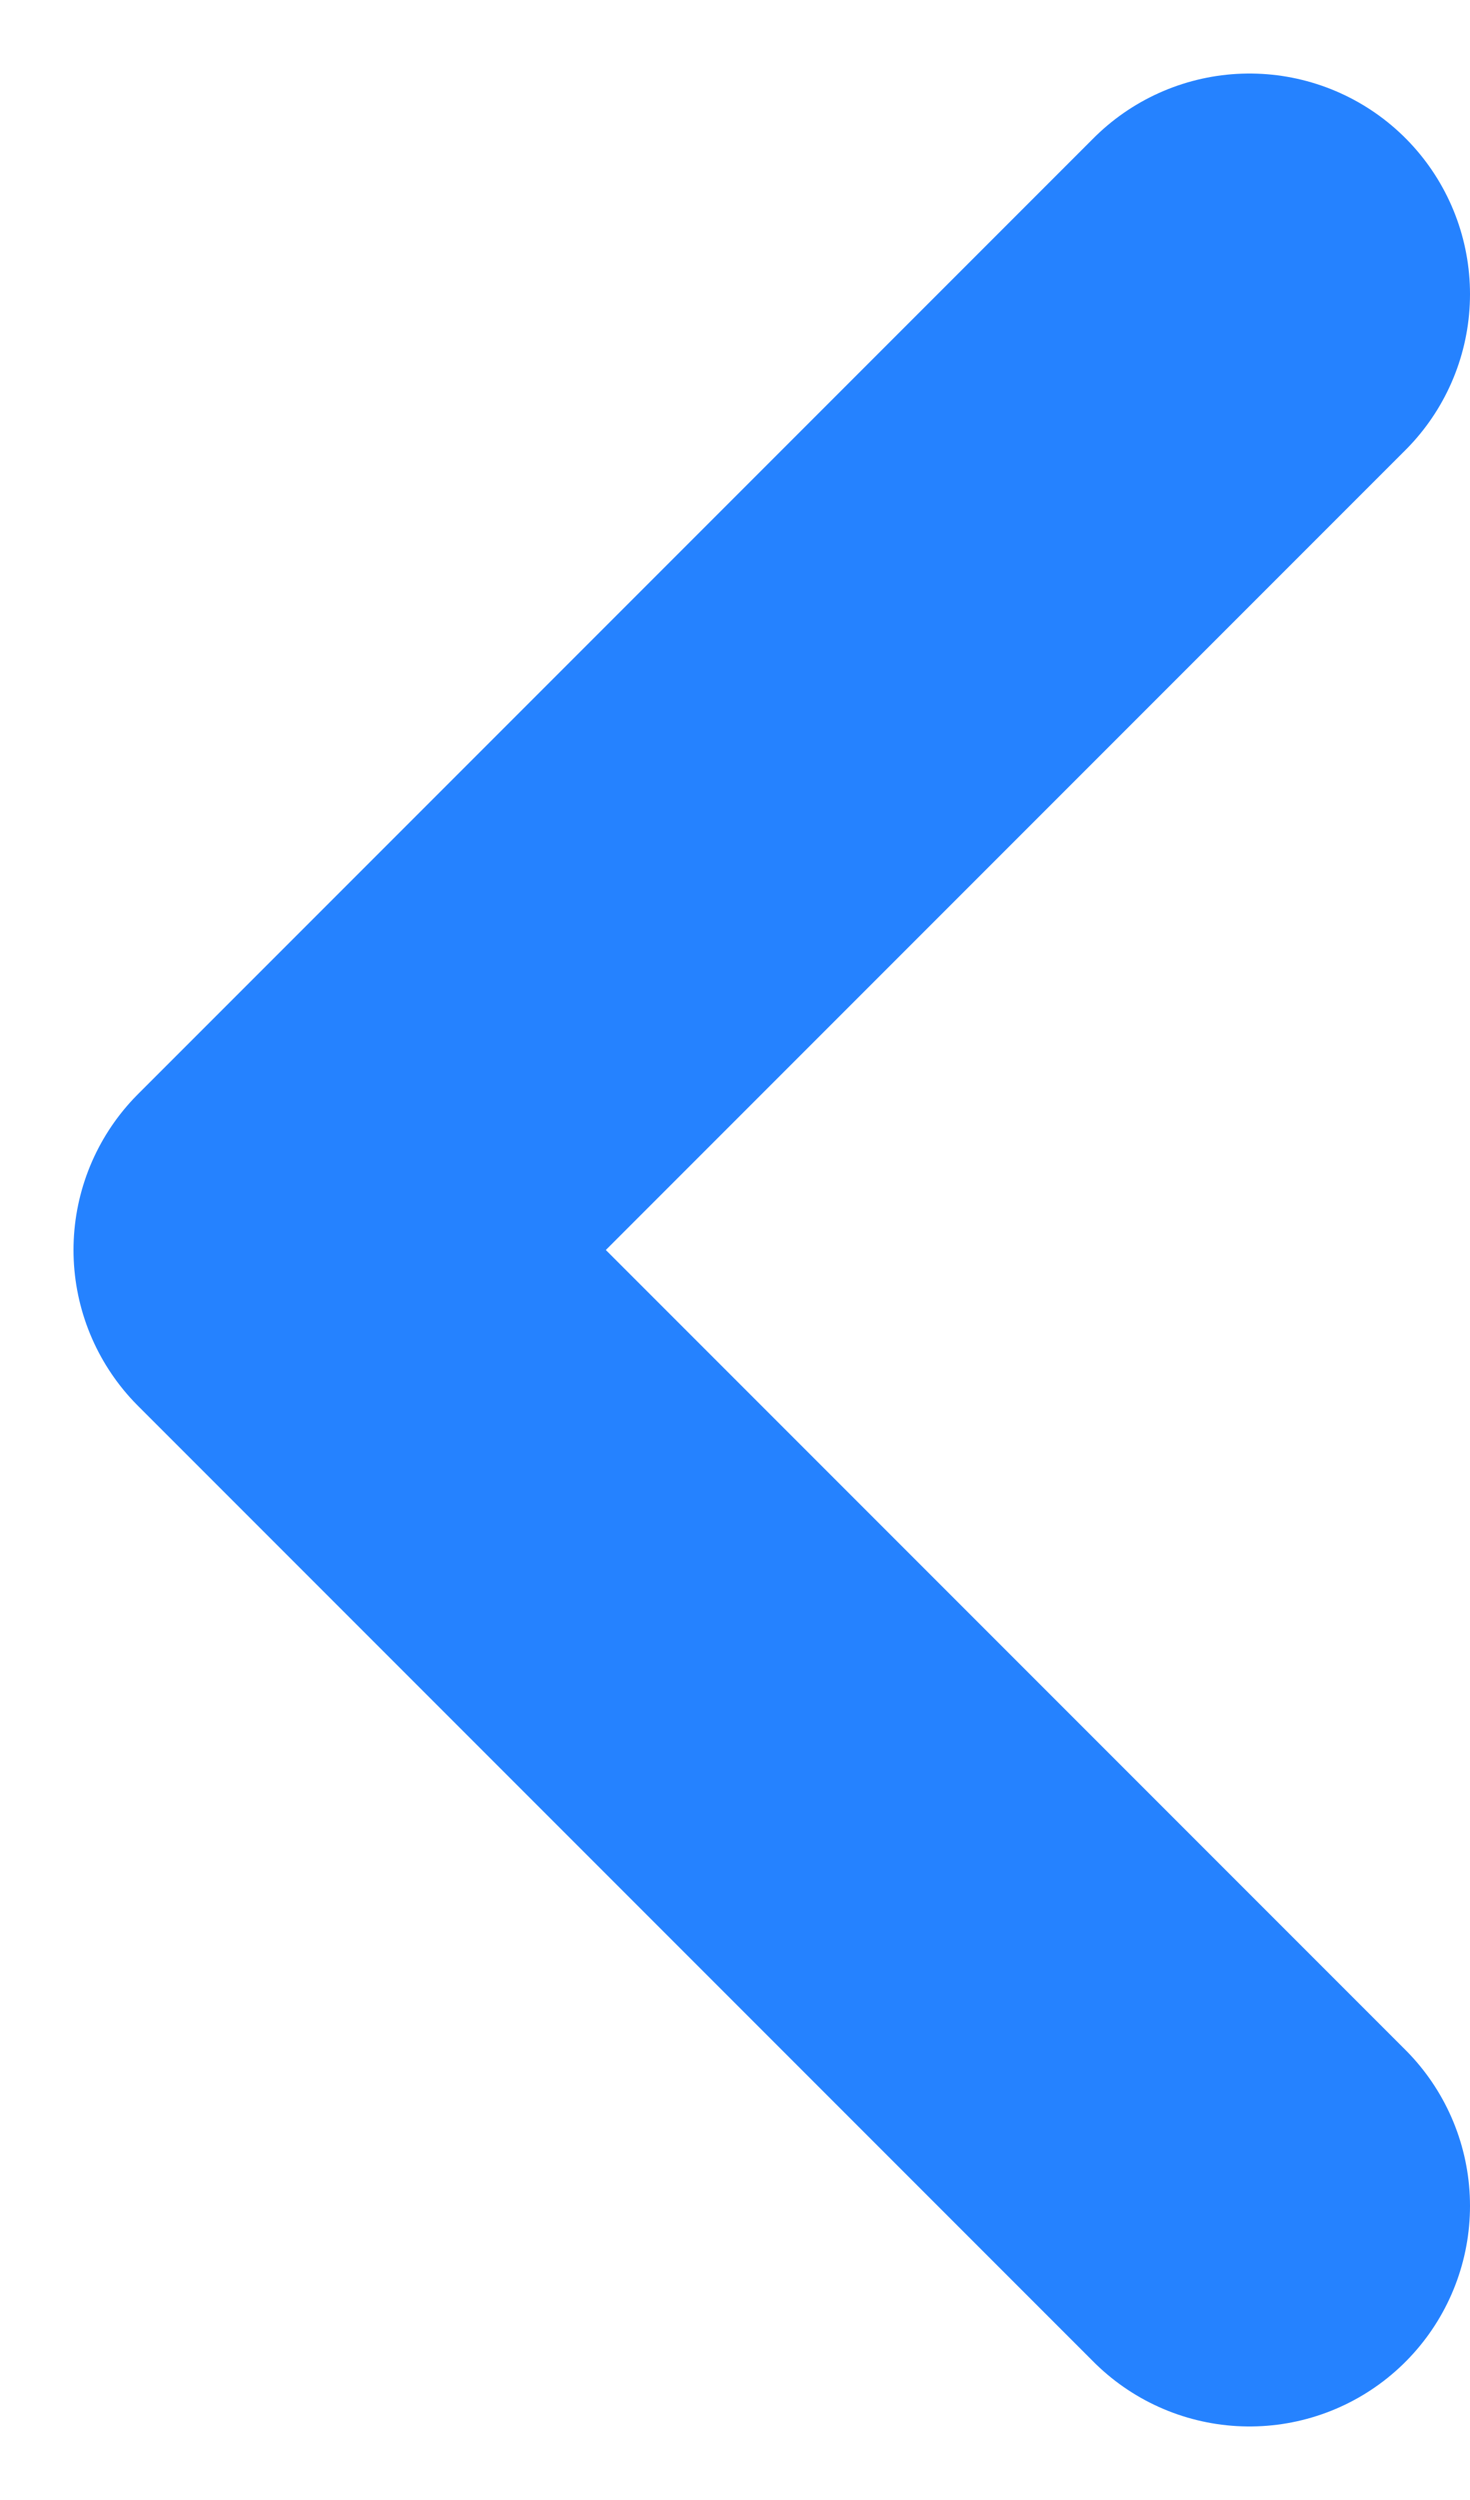 <svg width="10" height="17" viewBox="0 0 10 17" fill="none" xmlns="http://www.w3.org/2000/svg">
<path d="M8.5 15L2 8.5L8.5 2" stroke="#2582FF" stroke-width="3" stroke-linecap="round" stroke-linejoin="round"/>
</svg>
